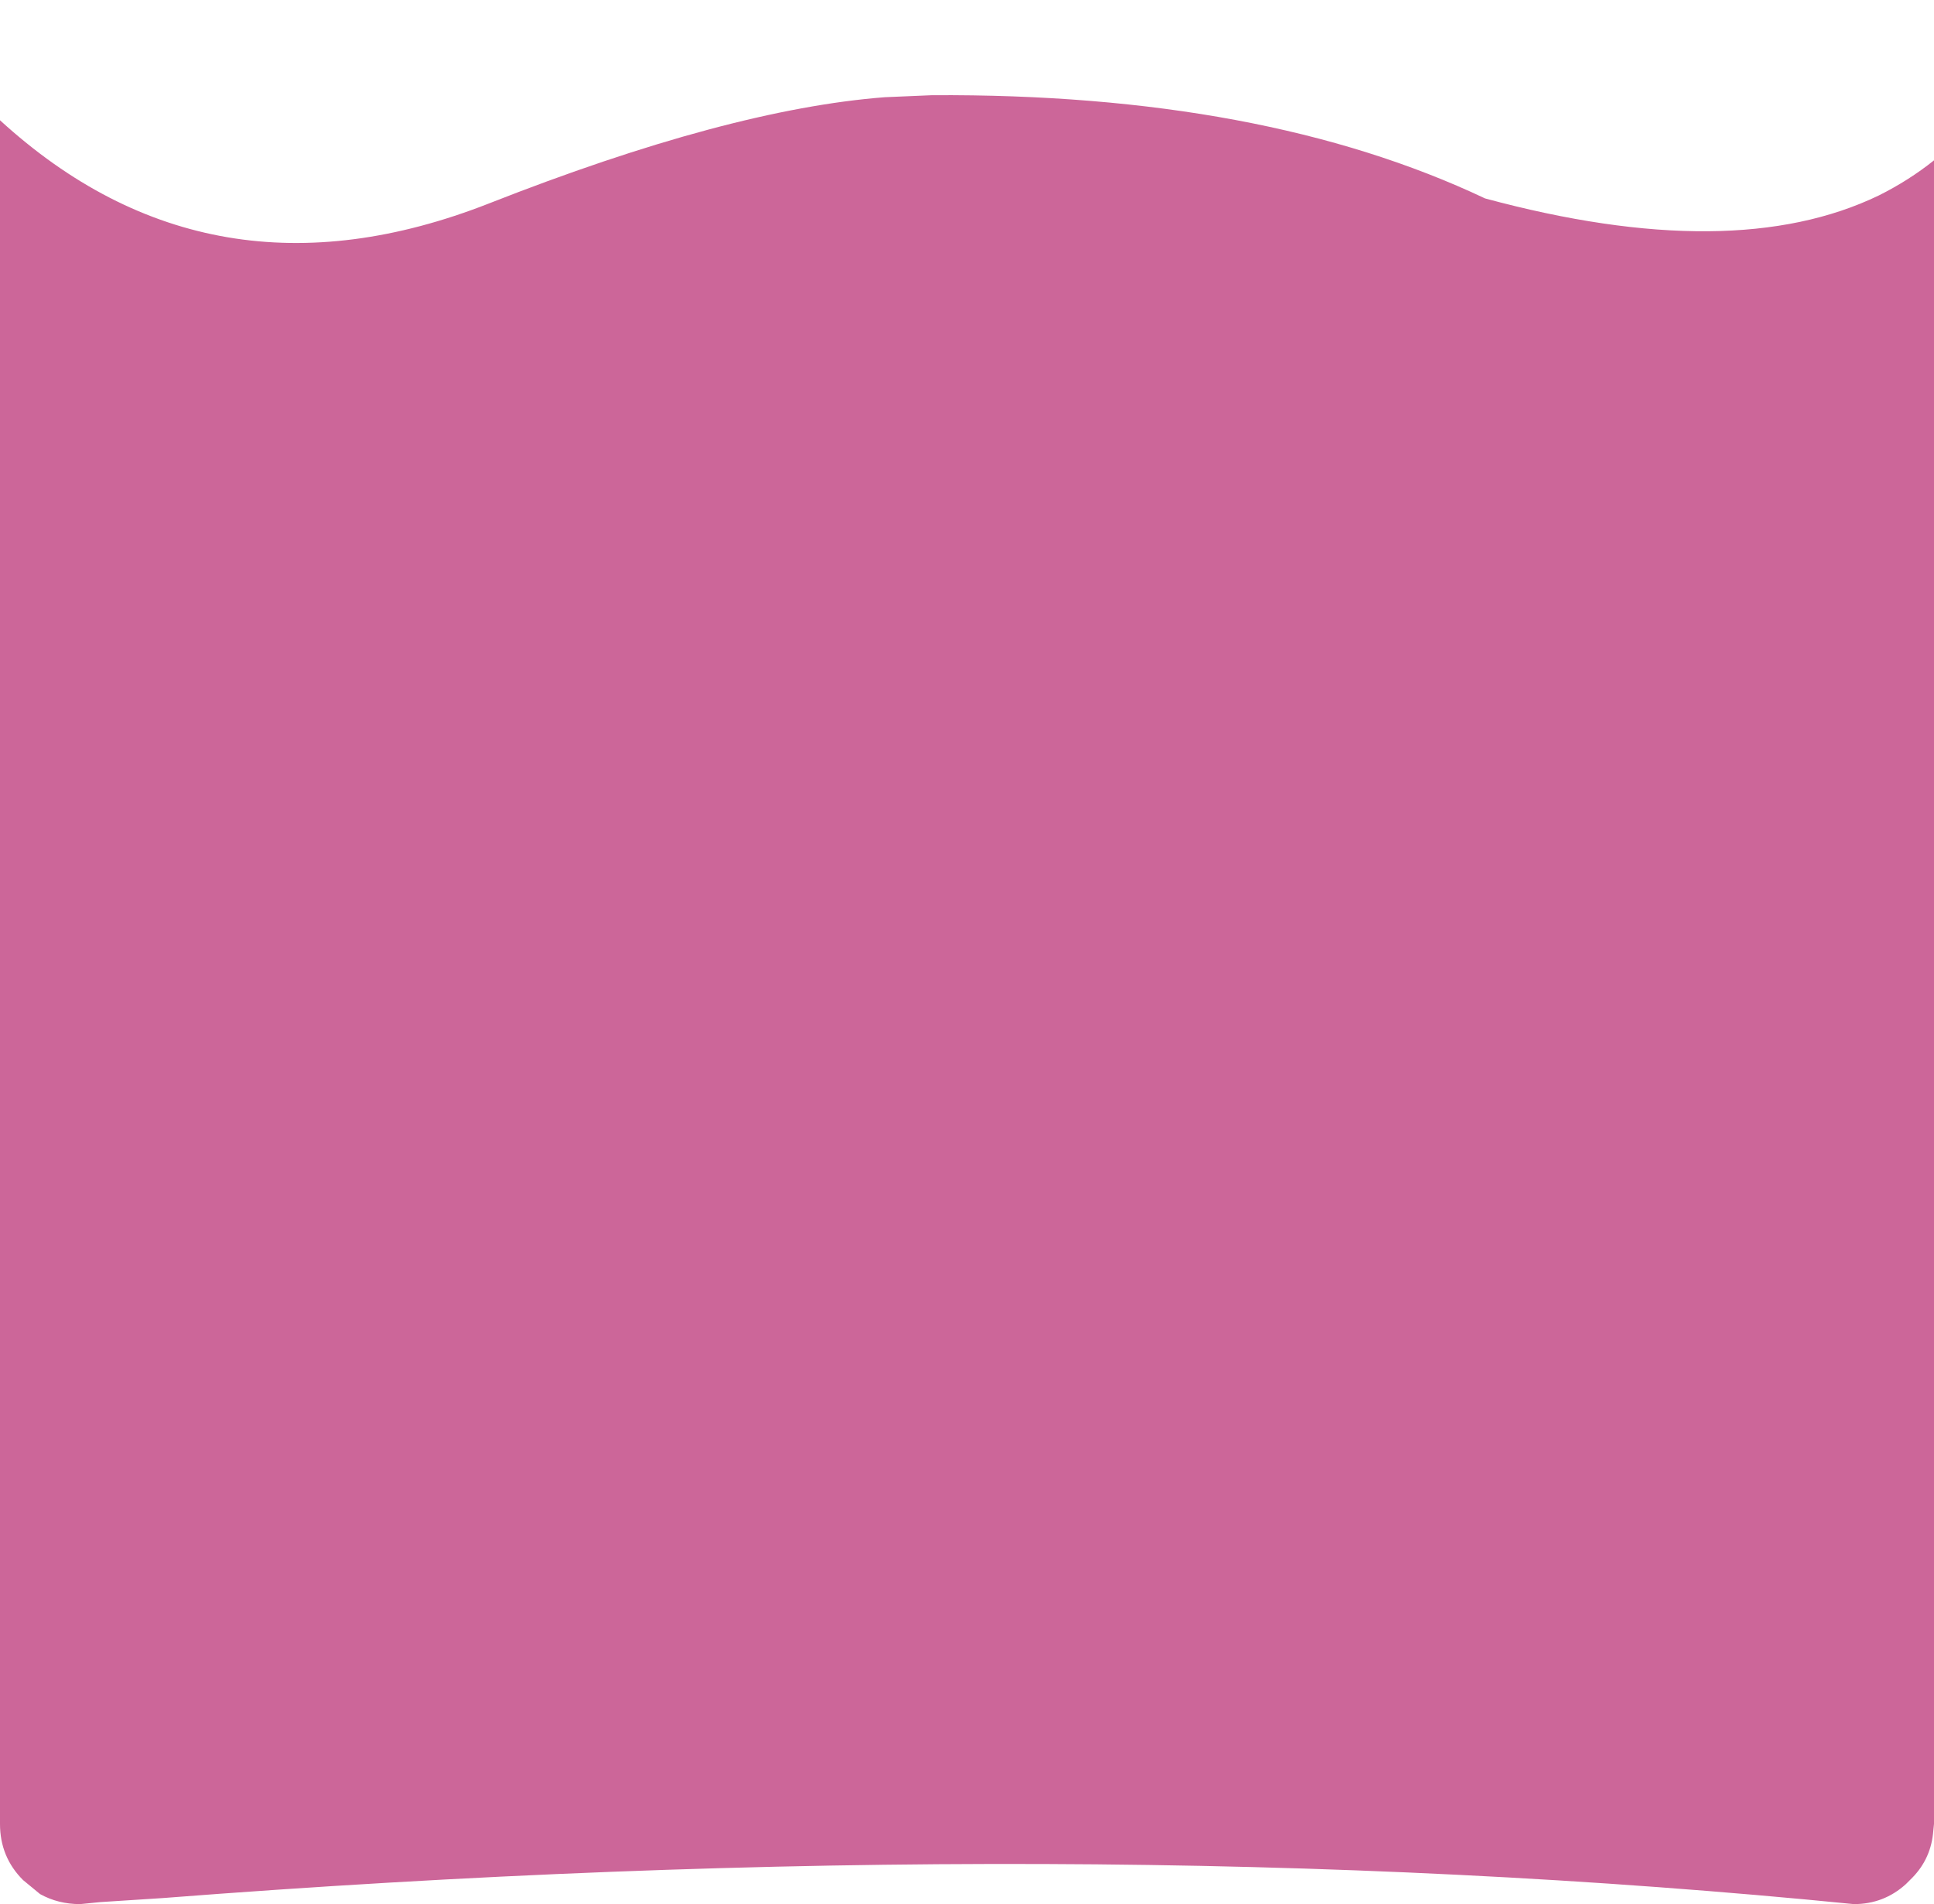 <?xml version="1.0" encoding="UTF-8" standalone="no"?>
<svg xmlns:xlink="http://www.w3.org/1999/xlink" height="95.0px" width="96.5px" xmlns="http://www.w3.org/2000/svg">
  <g transform="matrix(1.0, 0.0, 0.0, 1.0, 48.25, 50.5)">
    <path d="M-48.25 -44.5 L-48.25 40.5 Q-48.25 42.15 -47.1 43.3 L-46.25 44.0 Q-45.35 44.5 -44.25 44.5 L-43.25 44.4 Q-41.7 44.3 -40.15 44.2 5.6 40.65 44.25 44.5 45.75 44.5 46.85 43.5 L47.05 43.3 Q48.05 42.35 48.2 41.0 L48.25 40.5 Q48.25 39.2 48.25 37.9 L48.25 -42.5 Q47.0 -41.5 45.5 -40.75 38.25 -37.25 25.85 -40.6 14.75 -45.85 -1.75 -45.75 L-4.1 -45.65 Q-11.9 -45.05 -23.85 -40.35 -37.75 -34.9 -48.25 -44.5" fill="#cc6699" fill-rule="evenodd" stroke="none">
      <animate attributeName="fill" dur="2s" repeatCount="indefinite" values="#cc6699;#cc669a"/>
      <animate attributeName="fill-opacity" dur="2s" repeatCount="indefinite" values="1.0;1.0"/>
      <animate attributeName="d" dur="2s" repeatCount="indefinite" values="M-48.25 -44.5 L-48.25 40.5 Q-48.25 42.15 -47.1 43.3 L-46.25 44.0 Q-45.35 44.5 -44.25 44.5 L-43.25 44.4 Q-41.7 44.3 -40.15 44.2 5.6 40.65 44.25 44.5 45.75 44.5 46.85 43.5 L47.05 43.3 Q48.05 42.35 48.2 41.0 L48.25 40.5 Q48.25 39.2 48.25 37.9 L48.25 -42.5 Q47.0 -41.5 45.5 -40.75 38.25 -37.25 25.85 -40.6 14.75 -45.85 -1.75 -45.75 L-4.1 -45.65 Q-11.9 -45.05 -23.85 -40.35 -37.75 -34.9 -48.25 -44.5;M-48.25 -50.0 L-48.25 36.3 Q-48.25 37.8 -48.25 39.3 L-48.25 40.5 Q-48.25 41.7 -47.65 42.65 L-47.1 43.3 Q-45.9 44.5 -44.25 44.5 2.25 40.65 41.5 44.2 42.9 44.35 44.25 44.5 L44.55 44.5 Q46.0 44.4 47.05 43.3 L47.4 42.95 Q48.25 41.9 48.25 40.5 L48.25 -41.1 Q48.25 -42.8 48.25 -44.5 40.15 -38.3 29.35 -37.0 17.0 -35.5 1.1 -40.5 L-1.25 -41.25 Q-11.8 -45.8 -21.4 -48.1 -35.95 -51.65 -48.25 -50.0"/>
    </path>
    <path d="M-48.25 -44.5 Q-37.75 -34.9 -23.85 -40.35 -11.9 -45.05 -4.1 -45.65 L-1.75 -45.75 Q14.75 -45.85 25.85 -40.6 38.25 -37.25 45.5 -40.75 47.0 -41.5 48.25 -42.5 L48.25 37.9 Q48.25 39.2 48.25 40.5 L48.2 41.0 Q48.05 42.35 47.05 43.3 L46.85 43.5 Q45.75 44.5 44.25 44.5 5.6 40.65 -40.15 44.2 -41.7 44.3 -43.25 44.4 L-44.25 44.5 Q-45.35 44.5 -46.25 44.0 L-47.1 43.3 Q-48.25 42.15 -48.25 40.5 L-48.25 -44.5" fill="none" stroke="#000000" stroke-linecap="round" stroke-linejoin="round" stroke-opacity="0.0" stroke-width="1.0">
      <animate attributeName="stroke" dur="2s" repeatCount="indefinite" values="#000000;#000001"/>
      <animate attributeName="stroke-width" dur="2s" repeatCount="indefinite" values="0.0;0.0"/>
      <animate attributeName="fill-opacity" dur="2s" repeatCount="indefinite" values="0.0;0.0"/>
      <animate attributeName="d" dur="2s" repeatCount="indefinite" values="M-48.25 -44.5 Q-37.75 -34.9 -23.85 -40.35 -11.9 -45.05 -4.1 -45.65 L-1.75 -45.75 Q14.75 -45.85 25.85 -40.6 38.25 -37.25 45.5 -40.75 47.0 -41.5 48.25 -42.5 L48.25 37.9 Q48.25 39.2 48.25 40.5 L48.2 41.0 Q48.05 42.35 47.05 43.3 L46.85 43.5 Q45.75 44.5 44.25 44.5 5.6 40.65 -40.15 44.2 -41.7 44.3 -43.25 44.4 L-44.25 44.5 Q-45.35 44.5 -46.25 44.0 L-47.1 43.3 Q-48.25 42.15 -48.25 40.5 L-48.25 -44.5;M-48.25 -50.0 Q-35.95 -51.65 -21.4 -48.1 -11.8 -45.8 -1.25 -41.25 L1.1 -40.5 Q17.0 -35.5 29.35 -37.0 40.15 -38.3 48.25 -44.5 48.25 -42.8 48.25 -41.1 L48.25 40.5 Q48.25 41.9 47.4 42.95 L47.05 43.3 Q46.0 44.4 44.55 44.5 L44.25 44.5 Q42.9 44.35 41.5 44.2 2.25 40.65 -44.25 44.5 -45.9 44.5 -47.1 43.3 L-47.65 42.65 Q-48.25 41.7 -48.25 40.5 L-48.25 39.3 Q-48.25 37.8 -48.25 36.3 L-48.25 -50.0"/>
    </path>
  </g>
</svg>
